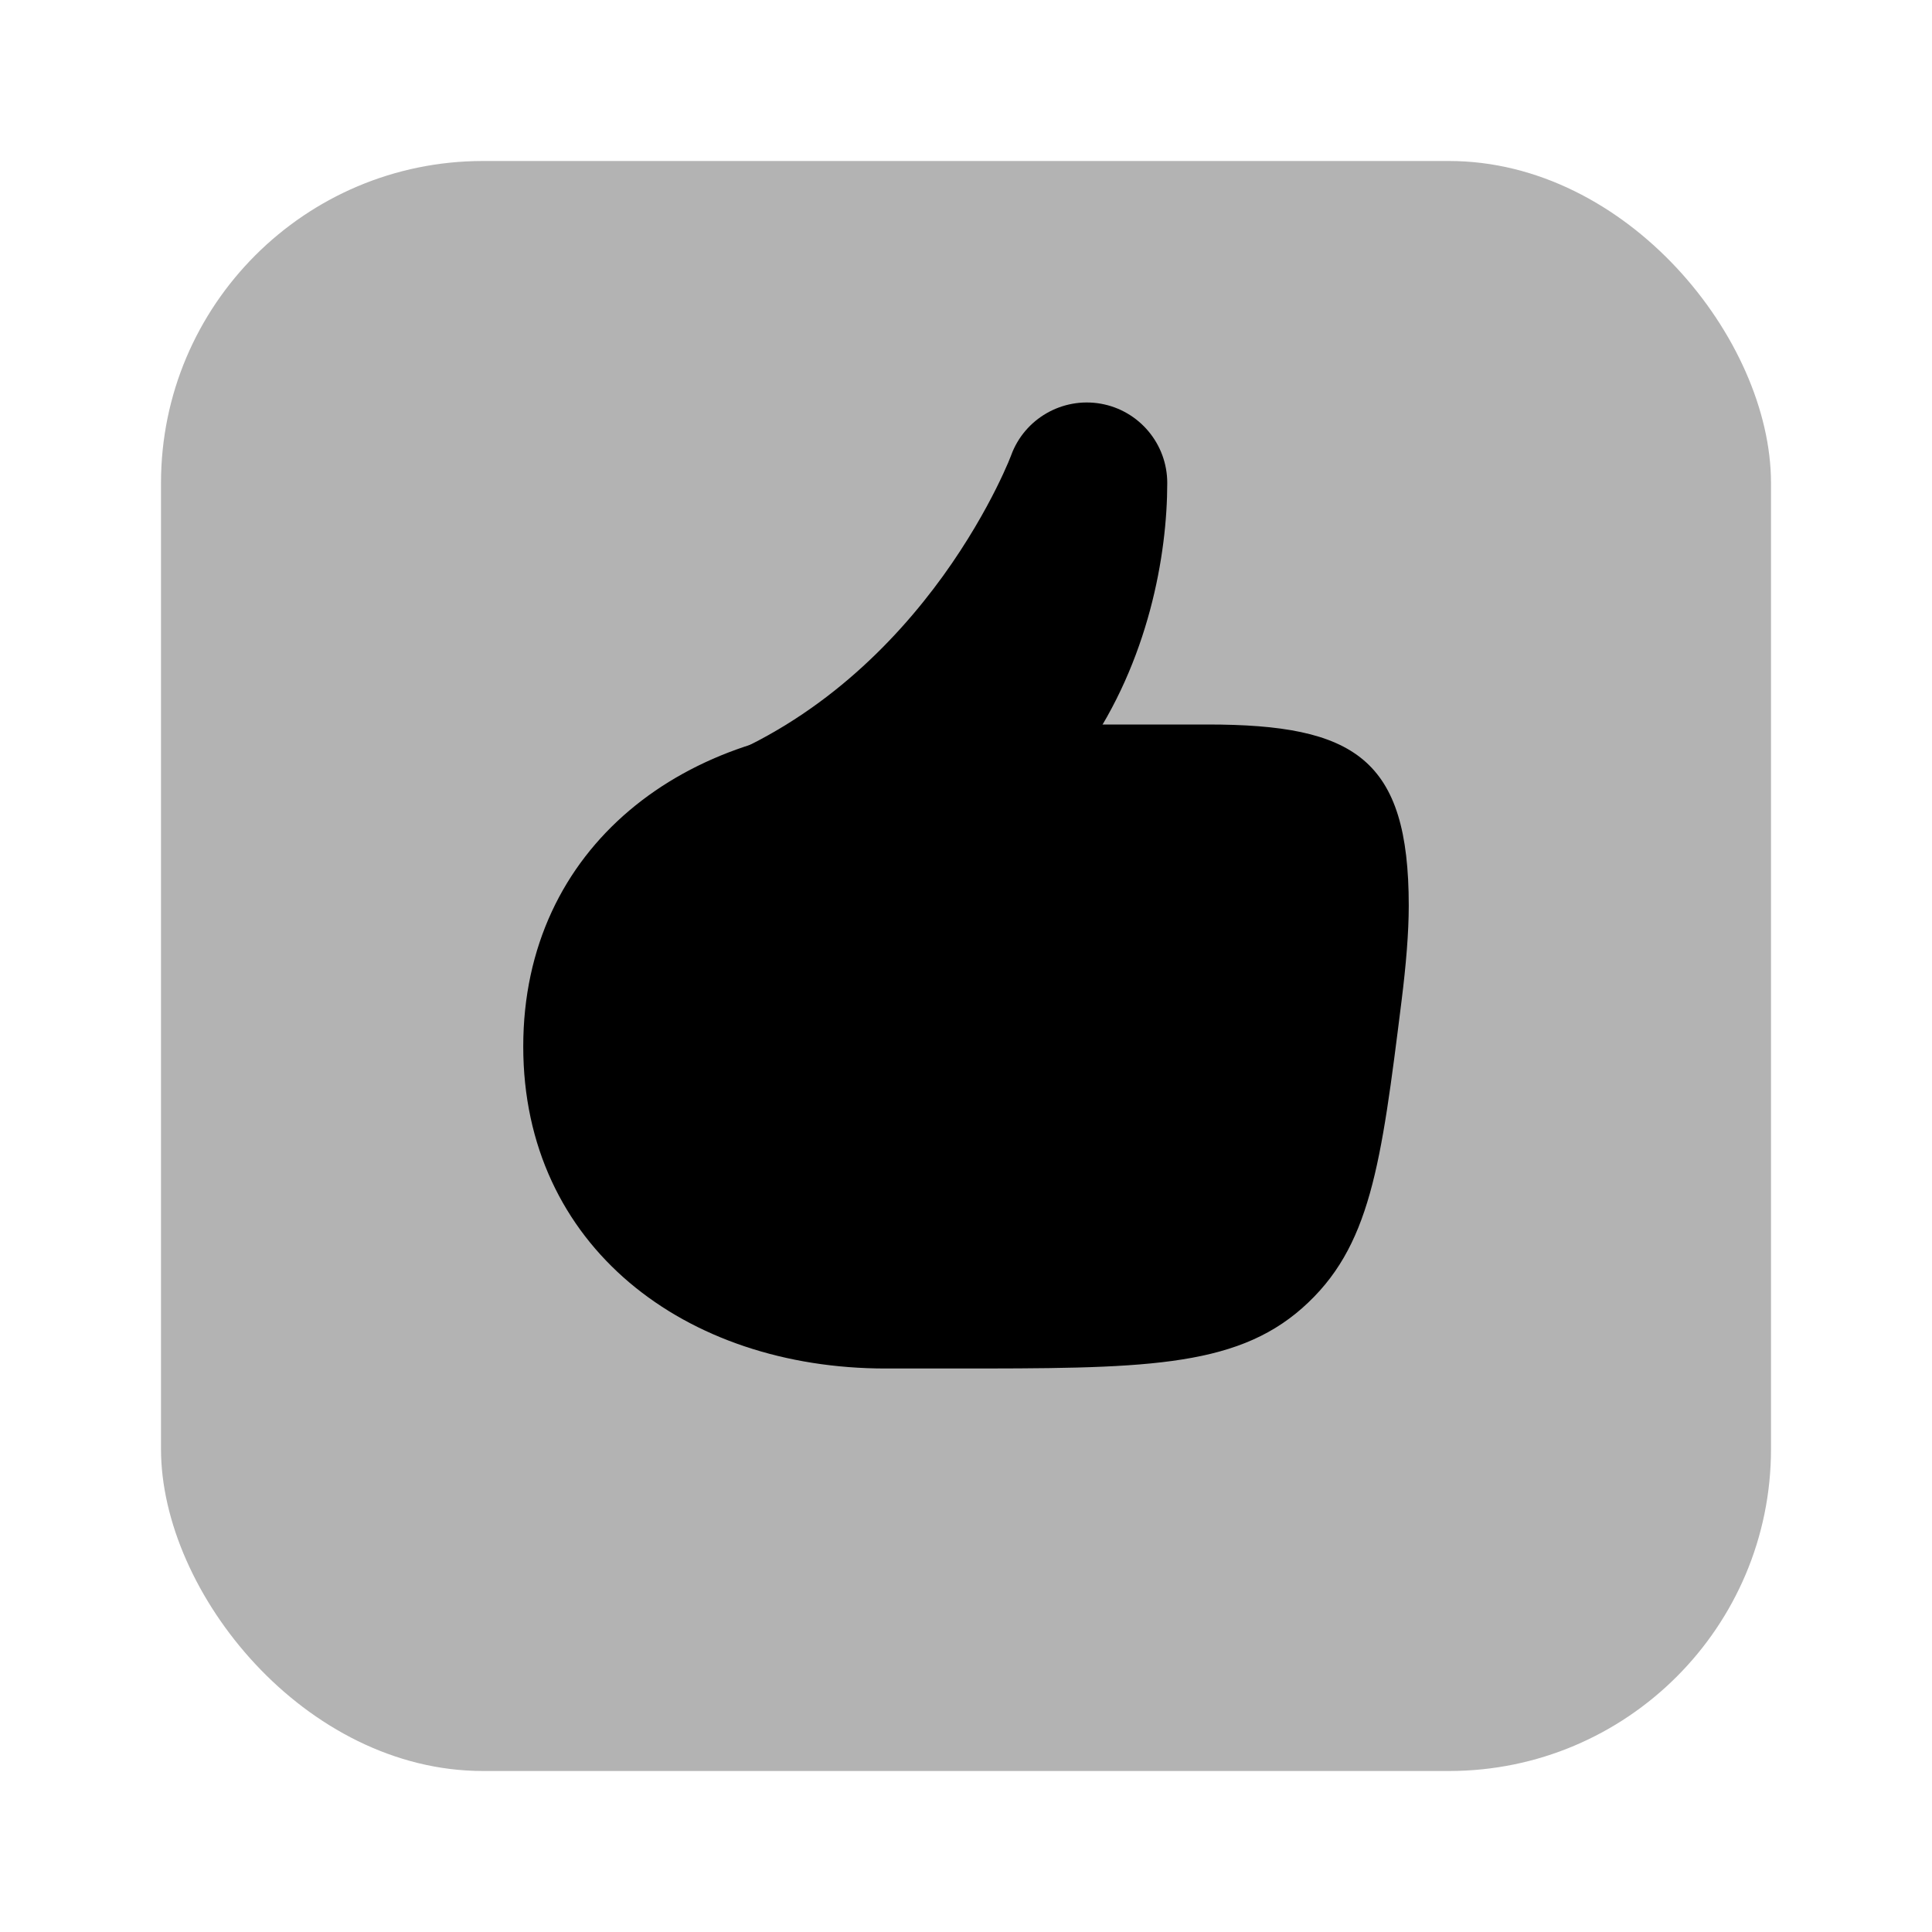 <svg width="24" height="24" viewBox="0 0 24 24" fill="none" xmlns="http://www.w3.org/2000/svg">
<rect x="2" y="2" width="20" height="20" rx="4" fill="currentColor" fill-opacity="0.3"/>
<path d="M6.5 13C6.5 15.485 8.515 17 11 17H11.838C14.164 17 15.326 17 16.177 16.249C17.027 15.498 17.155 14.476 17.411 12.43C17.466 11.991 17.5 11.585 17.5 11.25C17.5 9.422 16.828 9 15 9H11C8.515 9 6.5 10.515 6.5 13Z" fill="currentColor"/>
<path d="M9.2 10.4L8.834 9.469C8.387 9.645 8.128 10.114 8.217 10.586C8.307 11.058 8.719 11.4 9.2 11.4V10.4ZM13.5 6H14.5C14.5 5.515 14.152 5.1 13.675 5.015C13.198 4.931 12.728 5.2 12.561 5.655L13.5 6ZM12.5 6C12.5 6.609 12.331 7.491 11.843 8.19C11.393 8.834 10.624 9.4 9.2 9.4V11.4C11.276 11.4 12.657 10.516 13.482 9.335C14.269 8.209 14.5 6.891 14.5 6H12.5ZM13.5 6C12.561 5.655 12.561 5.655 12.562 5.655C12.562 5.655 12.562 5.654 12.562 5.654C12.562 5.654 12.562 5.653 12.562 5.653C12.562 5.653 12.562 5.652 12.562 5.652C12.563 5.652 12.562 5.652 12.562 5.653C12.561 5.656 12.559 5.661 12.556 5.668C12.55 5.684 12.539 5.711 12.524 5.747C12.493 5.819 12.444 5.929 12.375 6.067C12.236 6.345 12.02 6.731 11.716 7.153C11.103 8.001 10.168 8.945 8.834 9.469L9.566 11.331C11.369 10.623 12.584 9.367 13.337 8.323C13.716 7.798 13.986 7.316 14.164 6.961C14.253 6.783 14.319 6.636 14.364 6.53C14.386 6.478 14.404 6.435 14.416 6.403C14.422 6.388 14.427 6.375 14.431 6.365C14.433 6.36 14.434 6.356 14.436 6.353C14.436 6.351 14.437 6.349 14.438 6.348C14.438 6.347 14.438 6.347 14.438 6.346C14.438 6.346 14.438 6.346 14.438 6.345C14.439 6.345 14.439 6.345 13.5 6Z" fill="currentColor"/>
</svg>
